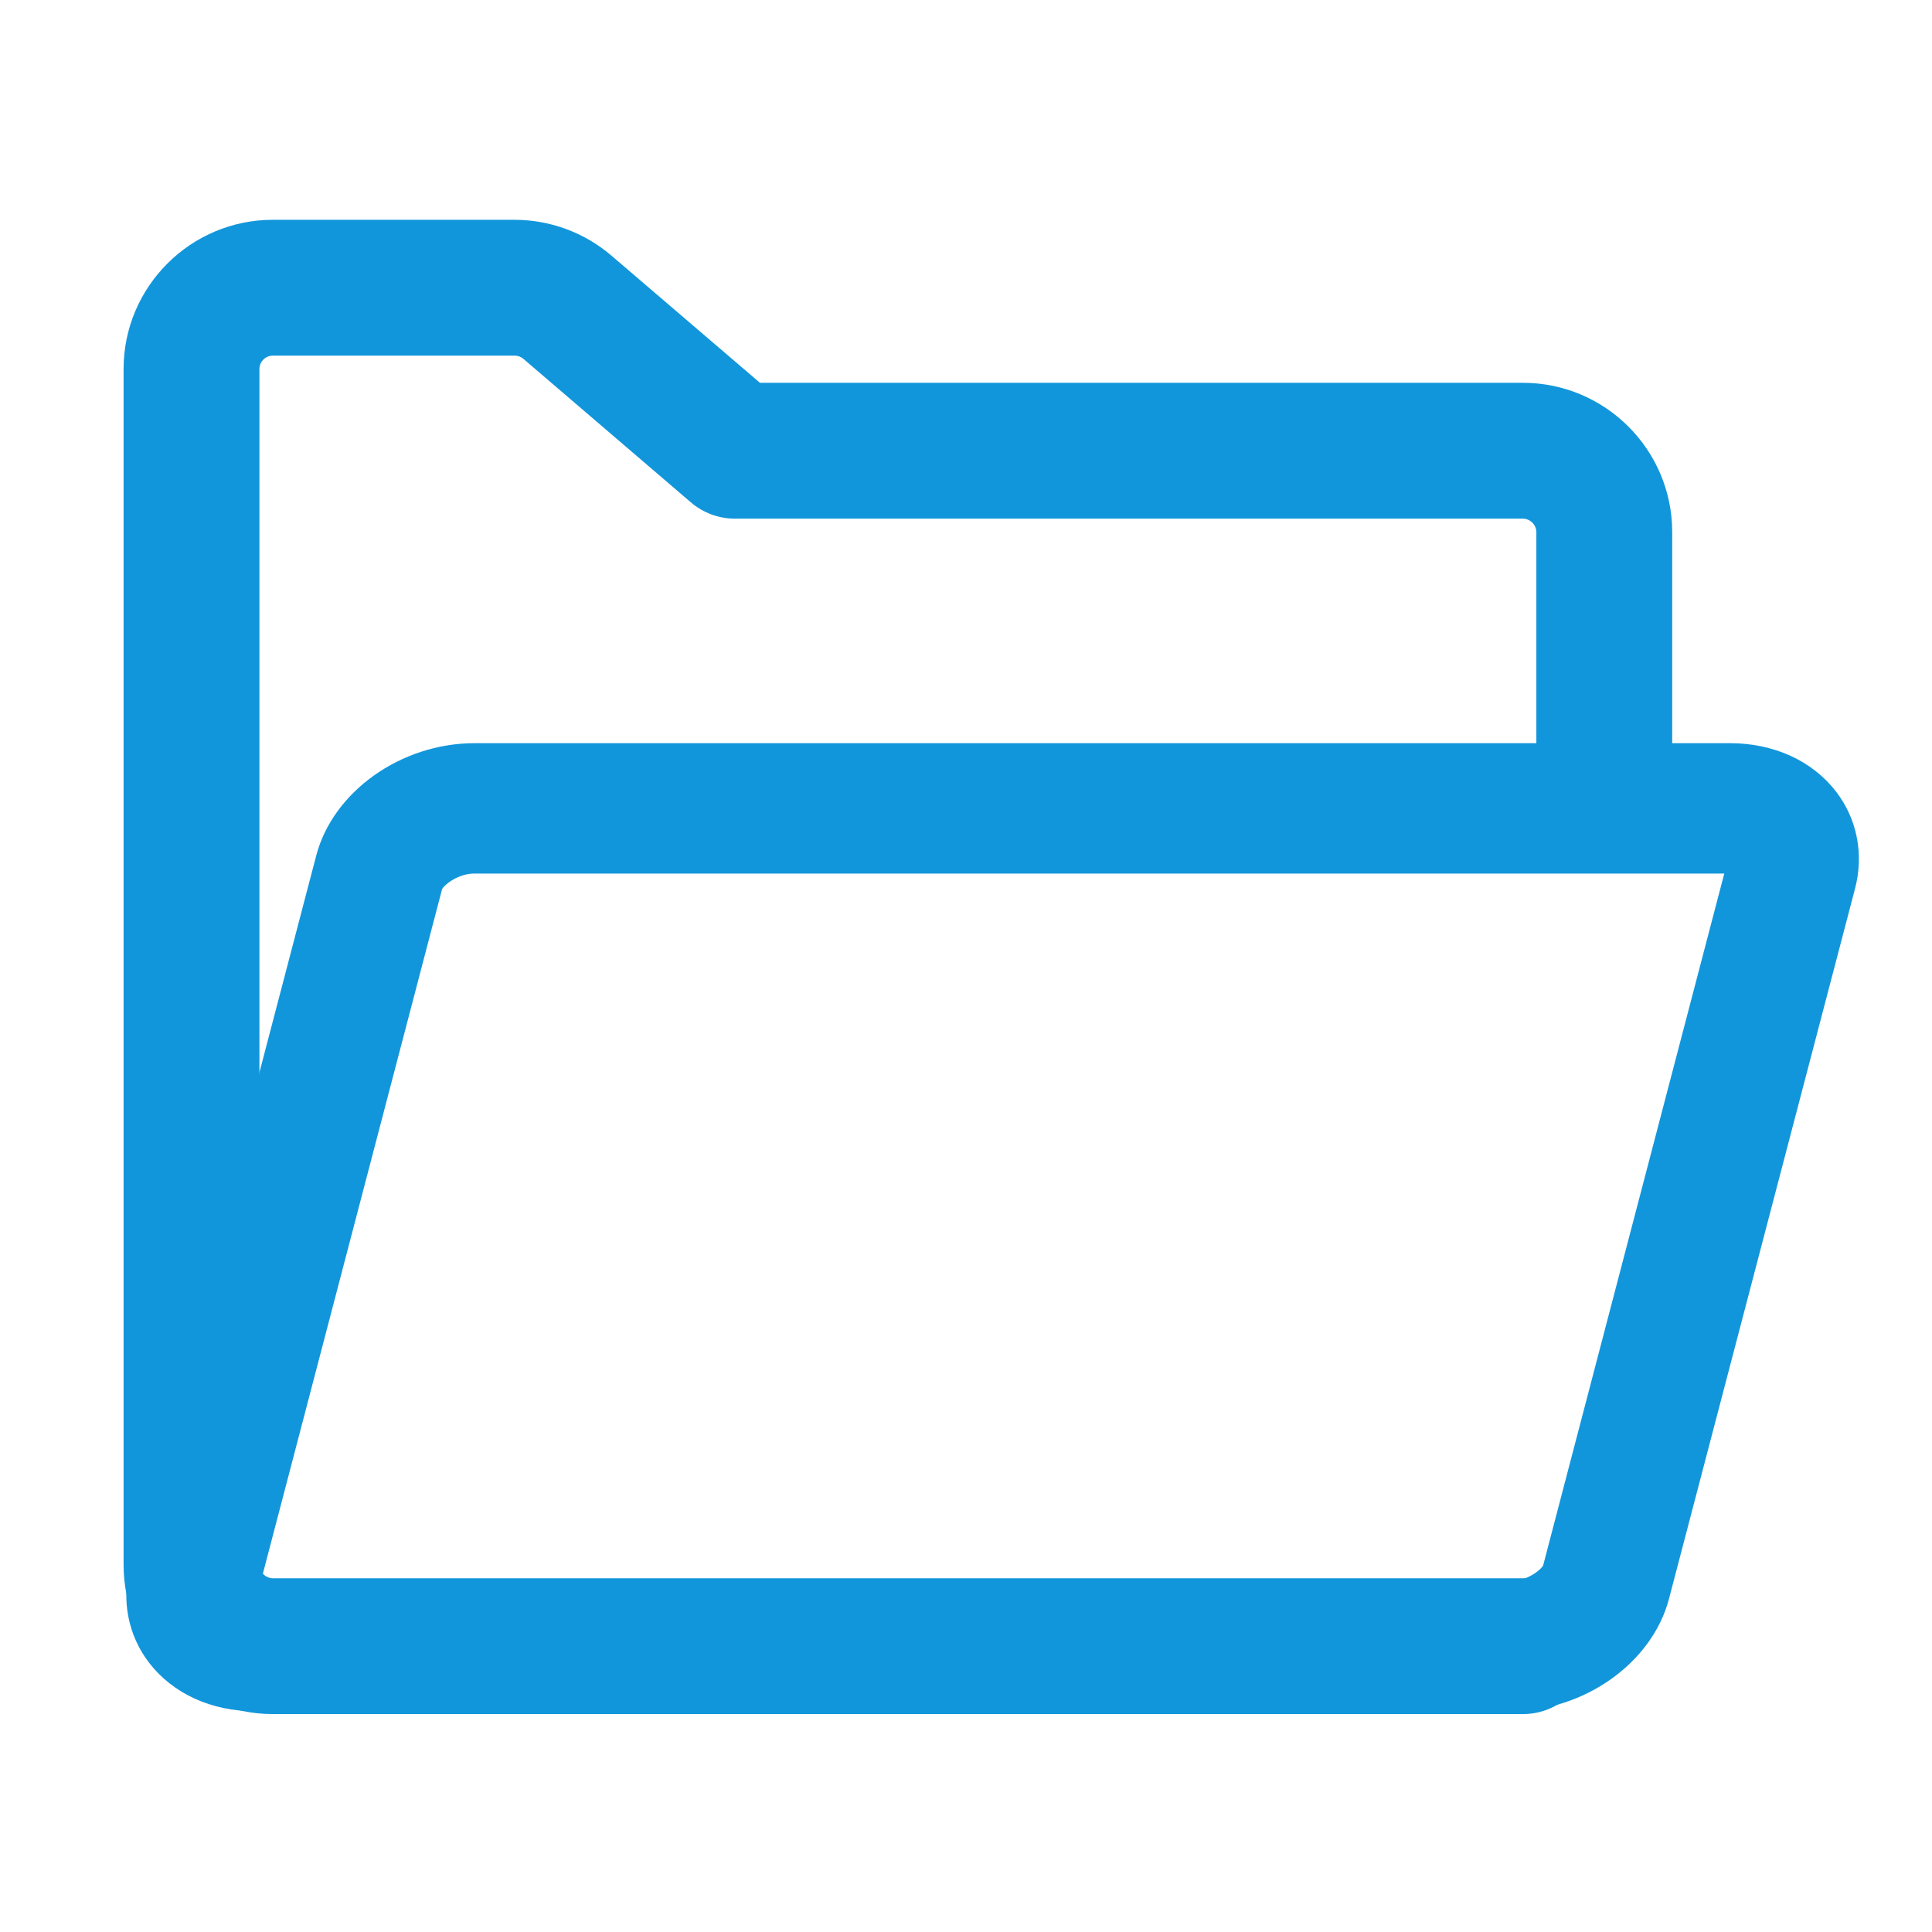 <?xml version="1.0" standalone="no"?><!DOCTYPE svg PUBLIC "-//W3C//DTD SVG 1.1//EN" "http://www.w3.org/Graphics/SVG/1.1/DTD/svg11.dtd"><svg t="1574303856856" class="icon" viewBox="0 0 1024 1024" version="1.1" xmlns="http://www.w3.org/2000/svg" p-id="10644" xmlns:xlink="http://www.w3.org/1999/xlink" width="200" height="200"><defs><style type="text/css"></style></defs><path d="M800.7 907H135.2c-23.1 0-43.5-9.3-56.1-25.6-11.2-14.5-14.9-33.3-10.1-51.5l98.6-376.4c8.9-34 45-59.6 83.9-59.6H917c23.1 0 43.5 9.3 56.1 25.6 11.2 14.5 14.9 33.3 10.1 51.5l-98.6 376.4c-8.9 34-45 59.6-83.9 59.6z m-662.4-69h662.4c8.6 0 15.9-5.8 17.2-8.3l96-366.7H251.5c-8.6 0-15.9 5.8-17.2 8.3l-96 366.7z" p-id="10645" fill="#1296db"></path><path d="M807.2 908.5H144.6c-43.6 0-79.1-35.5-79.1-79.1V195.6c0-43.6 35.5-79.1 79.1-79.1h128.1c18.9 0 37.2 6.8 51.5 19.1l78.6 67.3h404.4c43.6 0 79.1 35.5 79.1 79.1v117.7c0 19.9-16.1 36-36 36s-36-16.1-36-36V282c0-3.8-3.3-7.1-7.1-7.1H389.5c-8.6 0-16.9-3.1-23.4-8.7l-88.7-76c-1.3-1.1-2.9-1.7-4.6-1.7H144.6c-3.9 0-7.1 3.2-7.1 7.1v633.8c0 3.8 3.3 7.1 7.1 7.1h662.6c19.9 0 36 16.1 36 36s-16.2 36-36 36z" p-id="10646" fill="#1296db"></path></svg>